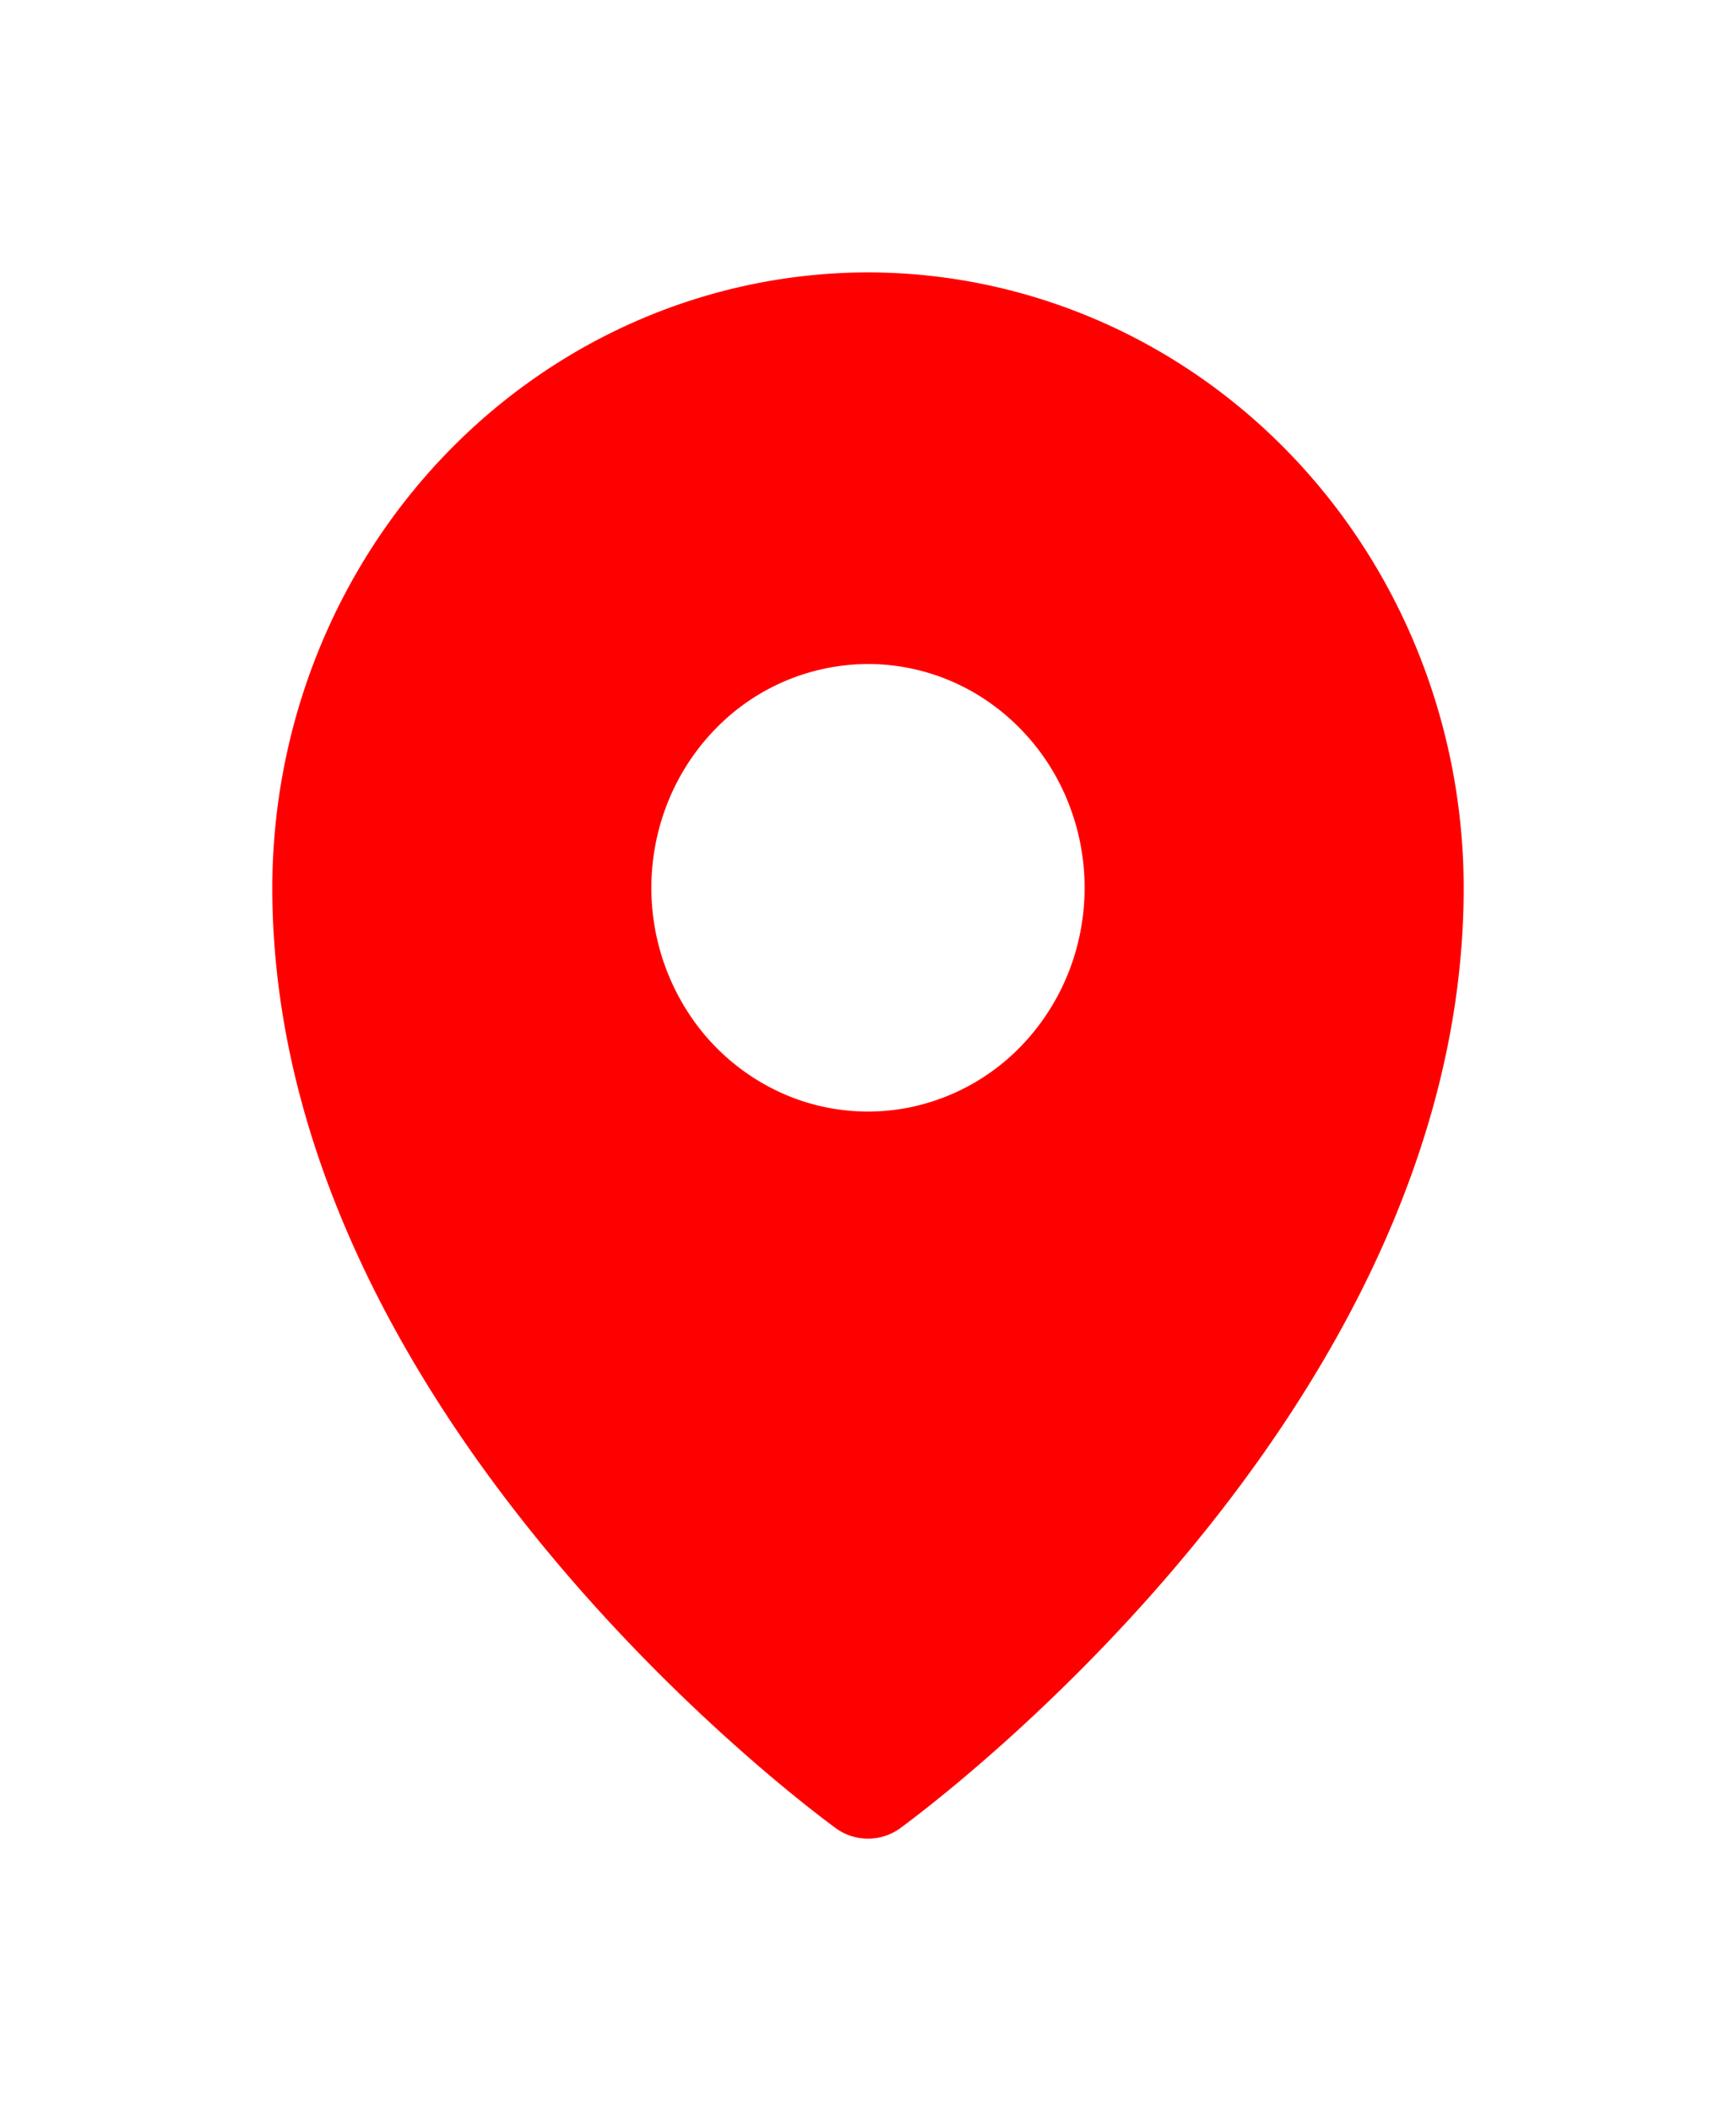 <svg width="51" height="62" viewBox="0 0 51 62" fill="none" xmlns="http://www.w3.org/2000/svg"><g filter="url(#filter0_d_410_3024)"><path d="M25.5 4c-4.64.005-9.088 1.911-12.369 5.3C9.851 12.686 8.005 17.28 8 22.071c0 15.464 15.91 27.15 16.585 27.642a1.614 1.614 0 001.83 0C27.09 49.221 43 37.536 43 22.072c-.005-4.791-1.85-9.385-5.131-12.773S30.139 4.005 25.5 4zm0 11.5a6.22 6.22 0 013.535 1.108 6.53 6.53 0 012.344 2.95 6.76 6.76 0 01.362 3.796A6.642 6.642 0 0130 26.72a6.303 6.303 0 01-3.259 1.798 6.177 6.177 0 01-3.676-.373 6.413 6.413 0 01-2.856-2.42 6.726 6.726 0 01-1.073-3.652c0-1.743.67-3.414 1.864-4.647a6.263 6.263 0 014.5-1.925z" fill="red"/></g><defs><filter id="filter0_d_410_3024" x="0" y="0" width="51" height="62" filterUnits="userSpaceOnUse" color-interpolation-filters="sRGB"><feFlood flood-opacity="0" result="BackgroundImageFix"/><feColorMatrix in="SourceAlpha" values="0 0 0 0 0 0 0 0 0 0 0 0 0 0 0 0 0 0 127 0" result="hardAlpha"/><feOffset dy="4"/><feGaussianBlur stdDeviation="4"/><feComposite in2="hardAlpha" operator="out"/><feColorMatrix values="0 0 0 0 0 0 0 0 0 0 0 0 0 0 0 0 0 0 0.25 0"/><feBlend in2="BackgroundImageFix" result="effect1_dropShadow_410_3024"/><feBlend in="SourceGraphic" in2="effect1_dropShadow_410_3024" result="shape"/></filter></defs></svg>